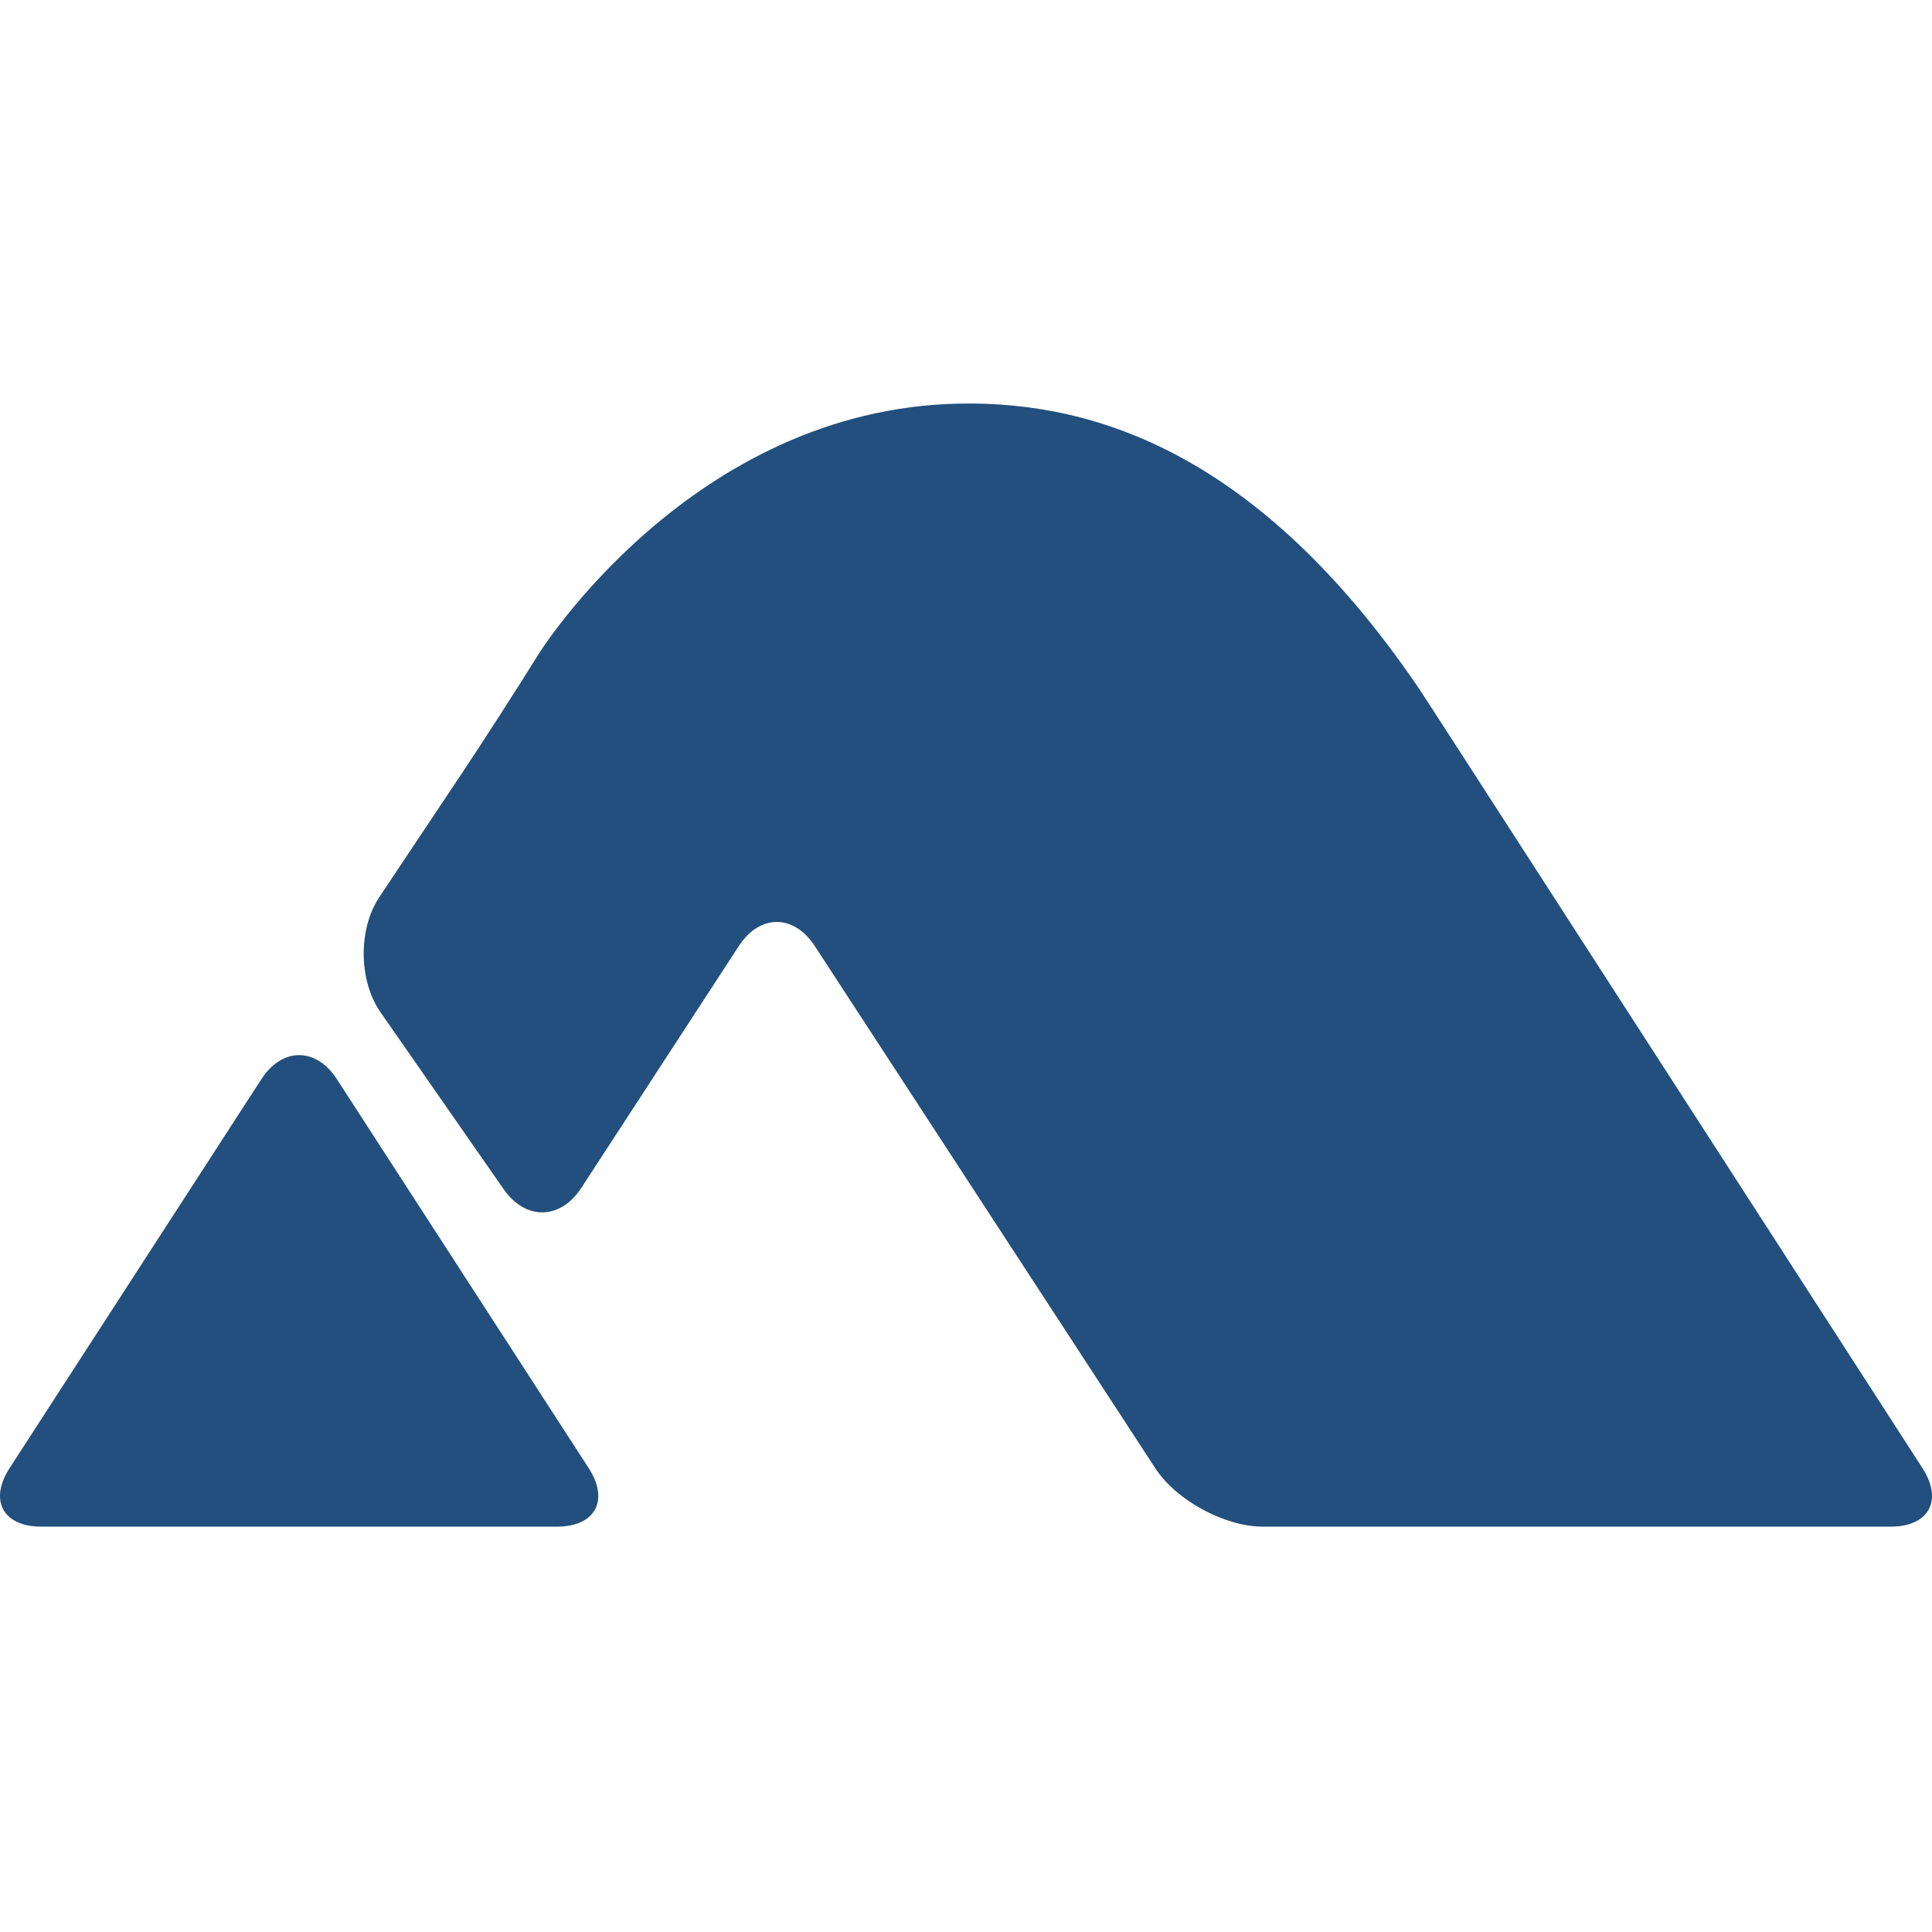 <svg width="158" height="158" viewBox="0 0 158 158" fill="none" xmlns="http://www.w3.org/2000/svg">
<g clip-path="url(#clip0)">
<path d="M0.78 120.069C-0.918 122.702 0.251 124.85 3.374 124.85H45.548C48.681 124.85 49.847 122.702 48.147 120.069L27.553 88.26C25.853 85.63 23.075 85.63 21.373 88.26L0.78 120.069V120.069Z" fill="#224F7D"/>
<path d="M31.112 82.773C29.325 80.204 29.283 75.977 31.017 73.372L37.875 63.089C39.61 60.483 42.382 56.179 44.026 53.523C44.026 53.523 56.493 33.406 78.503 33.007C89.783 32.799 103.04 37.313 115.867 56.049L116.012 56.267C116.176 56.502 117.696 58.844 119.393 61.473L157.222 120.069C158.92 122.698 157.748 124.85 154.621 124.85H103.281C100.152 124.85 96.195 122.702 94.486 120.083L66.633 77.368C64.923 74.743 62.127 74.743 60.42 77.368L47.537 97.152C45.83 99.773 42.971 99.818 41.185 97.249L31.112 82.773V82.773Z" fill="#224F7D"/>
</g>
<defs>
<clipPath id="clip0">
<rect width="158" height="158" fill="white"/>
</clipPath>
</defs>
</svg>
